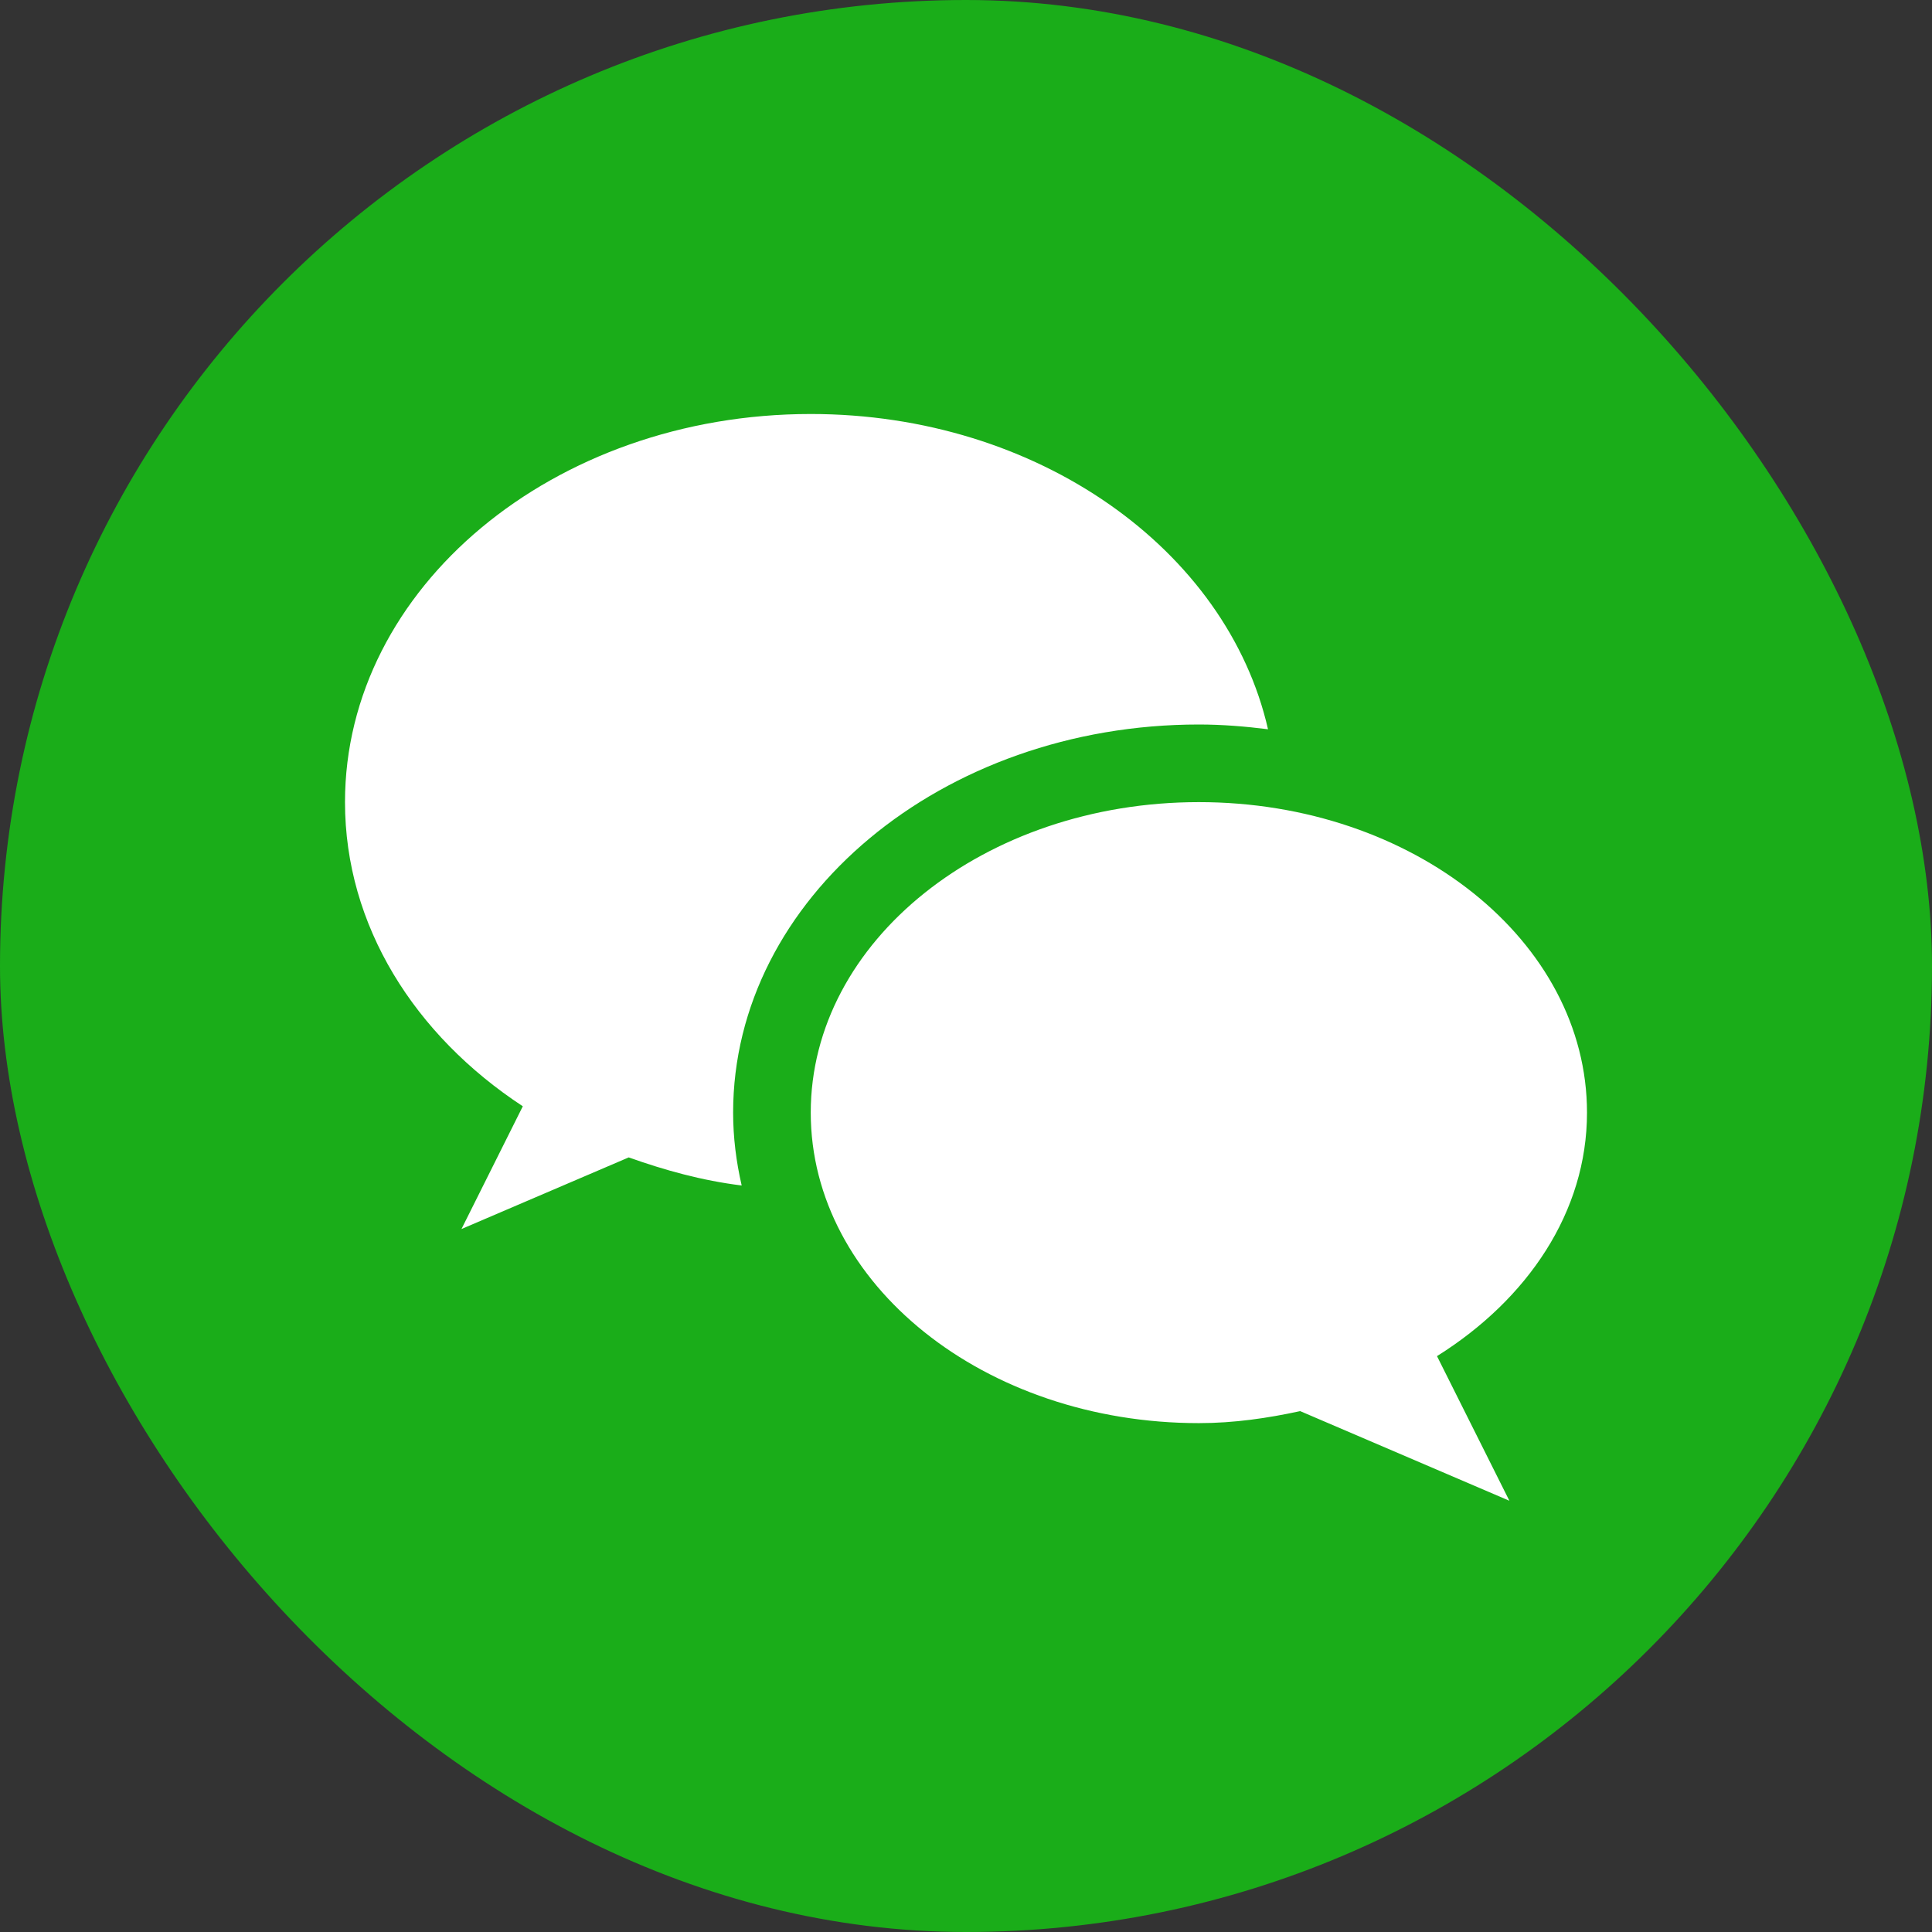 <svg width="28" height="28" viewBox="0 0 28 28" fill="none" xmlns="http://www.w3.org/2000/svg">
<rect x="0" y="0" width="28" height="28" fill="#333333" stroke="none"/>
<rect width="28" height="28" rx="14" fill="#1AAD19"/>
<path fill-rule="evenodd" clip-rule="evenodd" d="M5 11.625C5 8.519 8.022 6 11.75 6C15.044 6 17.783 7.968 18.377 10.569C18.049 10.528 17.716 10.5 17.375 10.5C13.652 10.5 10.625 13.023 10.625 16.125C10.625 16.486 10.67 16.838 10.749 17.181C10.172 17.11 9.632 16.959 9.112 16.774L6.688 17.812L7.577 16.033C6.01 15.005 5 13.416 5 11.625ZM17.375 11.625C20.481 11.625 23 13.64 23 16.125C23 17.564 22.14 18.831 20.826 19.654L21.875 21.75L18.843 20.451C18.372 20.553 17.886 20.625 17.375 20.625C14.269 20.625 11.75 18.61 11.75 16.125C11.75 13.64 14.269 11.625 17.375 11.625Z" fill="white"/>
</svg>
